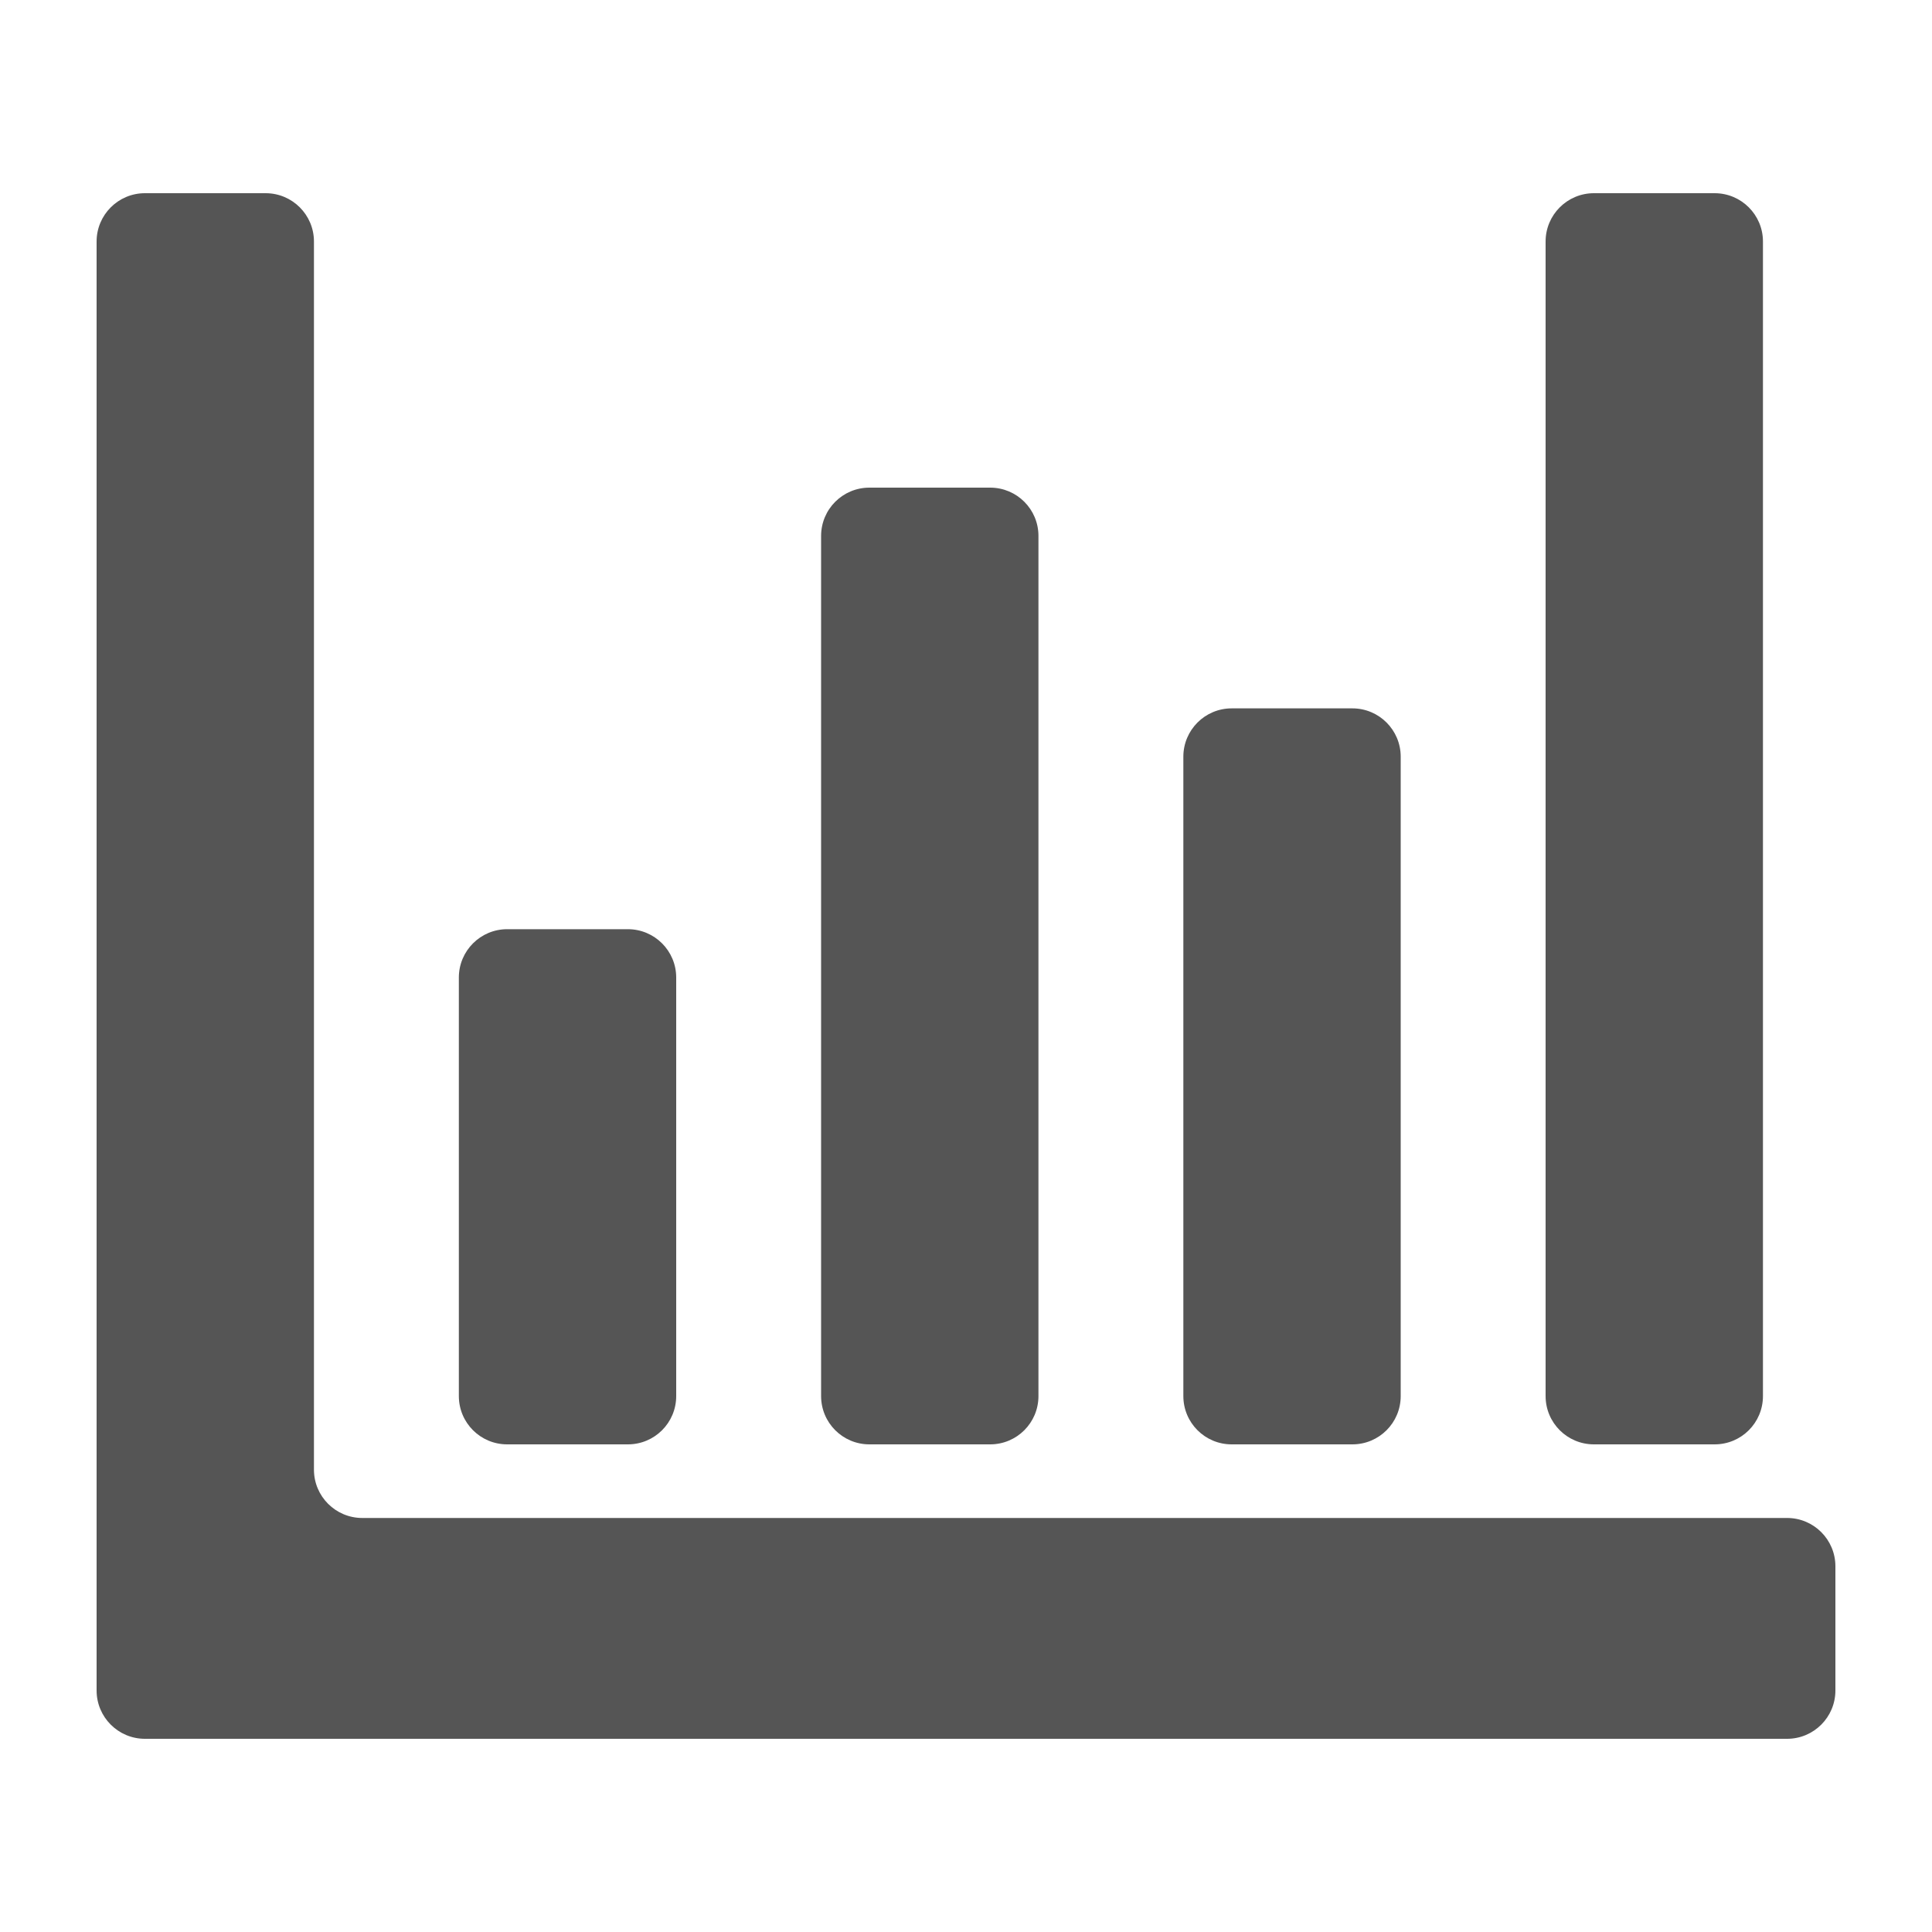 <svg viewBox="0 0 20 20" fill="none" xmlns="http://www.w3.org/2000/svg">
<path d="M1 2.5C1 2.224 1.224 2 1.5 2H2.75C3.026 2 3.25 2.224 3.25 2.5V15.214C3.25 15.49 3.474 15.714 3.75 15.714H18.5C18.776 15.714 19 15.938 19 16.214V17.5C19 17.776 18.776 18 18.5 18H1.5C1.224 18 1 17.776 1 17.5V2.5Z" fill="#555555"/>
<path d="M4.75 14.452C4.75 14.729 4.974 14.952 5.25 14.952H6.5C6.776 14.952 7 14.729 7 14.452V10.119C7 9.843 6.776 9.619 6.5 9.619H5.25C4.974 9.619 4.75 9.843 4.75 10.119V14.452Z" fill="#555555"/>
<path d="M9 14.952C8.724 14.952 8.5 14.729 8.5 14.452V5.548C8.5 5.271 8.724 5.048 9 5.048H10.25C10.526 5.048 10.75 5.271 10.75 5.548V14.452C10.75 14.729 10.526 14.952 10.25 14.952H9Z" fill="#555555"/>
<path d="M12.75 14.952C12.474 14.952 12.25 14.729 12.25 14.452V7.833C12.25 7.557 12.474 7.333 12.75 7.333H14C14.276 7.333 14.5 7.557 14.5 7.833V14.452C14.5 14.729 14.276 14.952 14 14.952H12.75Z" fill="#555555"/>
<path d="M16.5 14.952C16.224 14.952 16 14.729 16 14.452V2.5C16 2.224 16.224 2 16.5 2H17.75C18.026 2 18.25 2.224 18.25 2.5V14.452C18.25 14.729 18.026 14.952 17.75 14.952H16.5Z" fill="#555555"/>
</svg>
